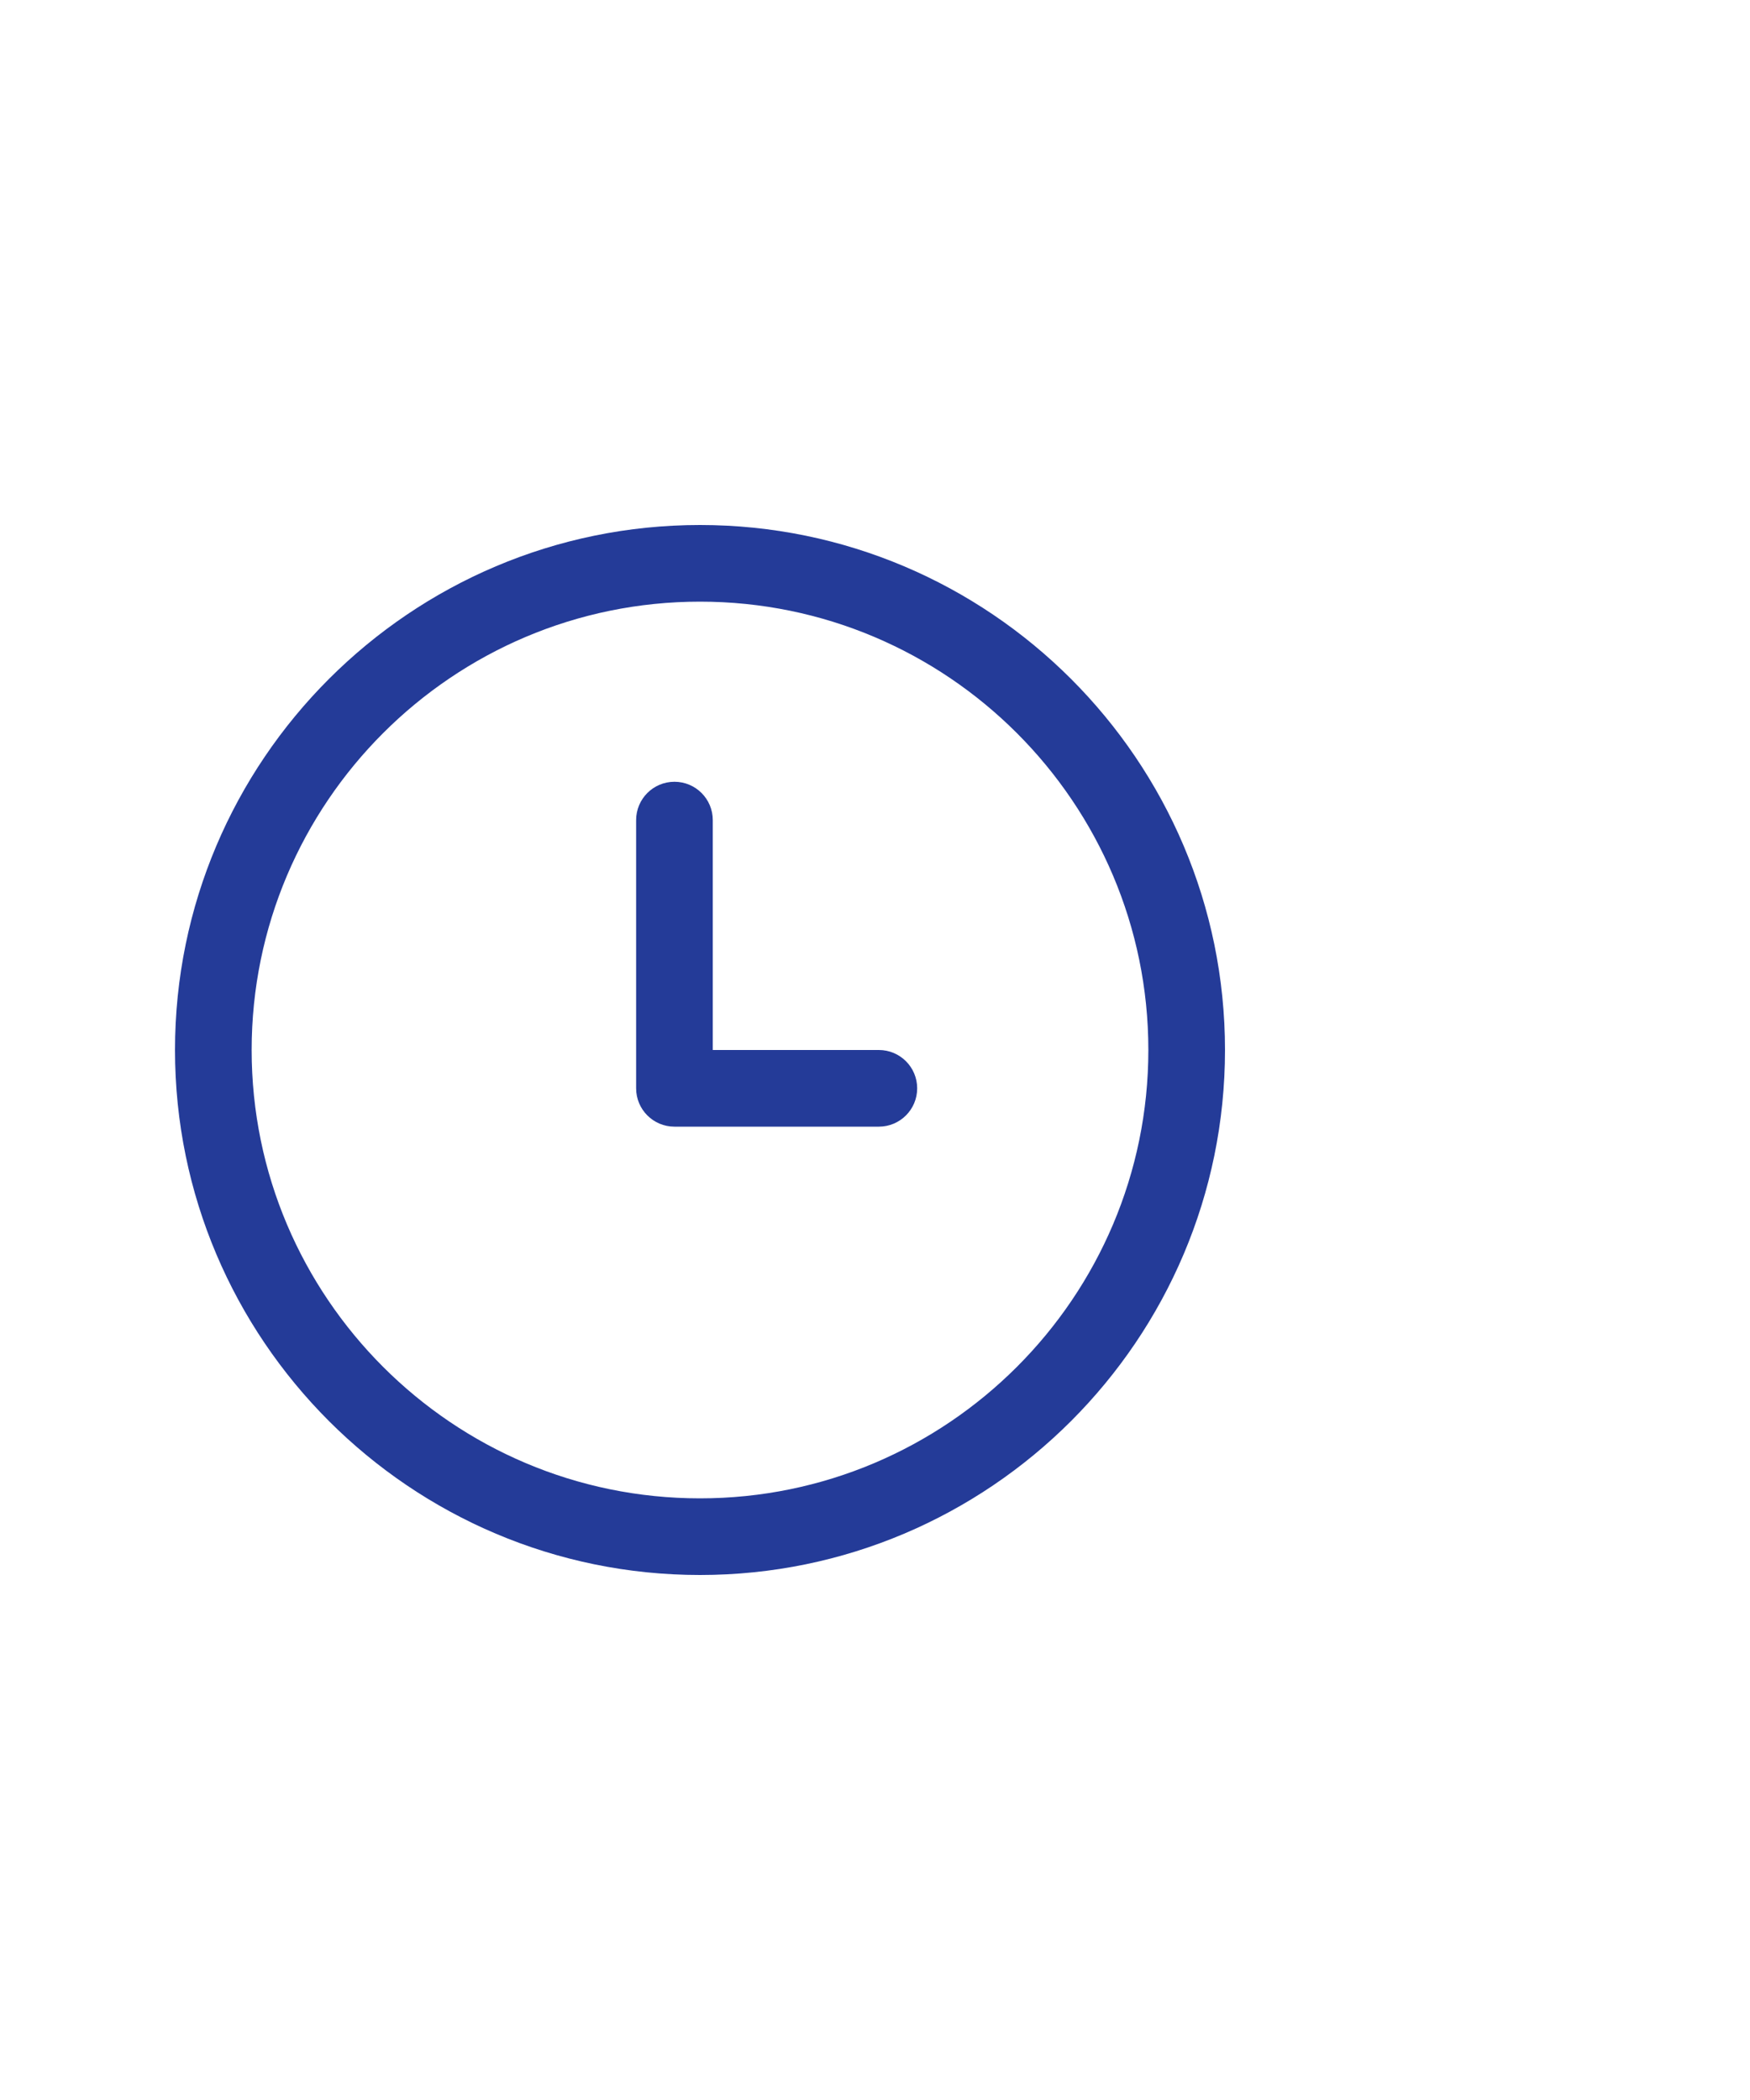 <svg width="40" height="48" viewBox="0 0 40 48" fill="none" xmlns="http://www.w3.org/2000/svg">
<path d="M16 12C9.383 12 4 17.383 4 24C4 30.617 9.383 36 16 36C22.617 36 28 30.617 28 24C28 17.383 22.617 12 16 12ZM16 34.248C10.349 34.248 5.752 29.651 5.752 24C5.752 18.349 10.349 13.752 16 13.752C21.651 13.752 26.248 18.349 26.248 24C26.248 29.651 21.651 34.248 16 34.248Z" fill="#243B98"/>
<path d="M20.088 24H16.292V18.745C16.292 18.261 15.9 17.869 15.416 17.869C14.932 17.869 14.54 18.261 14.54 18.745V24.876C14.54 25.36 14.932 25.752 15.416 25.752H20.088C20.572 25.752 20.964 25.36 20.964 24.876C20.964 24.392 20.572 24 20.088 24Z" fill="#243B98"/>
</svg>
